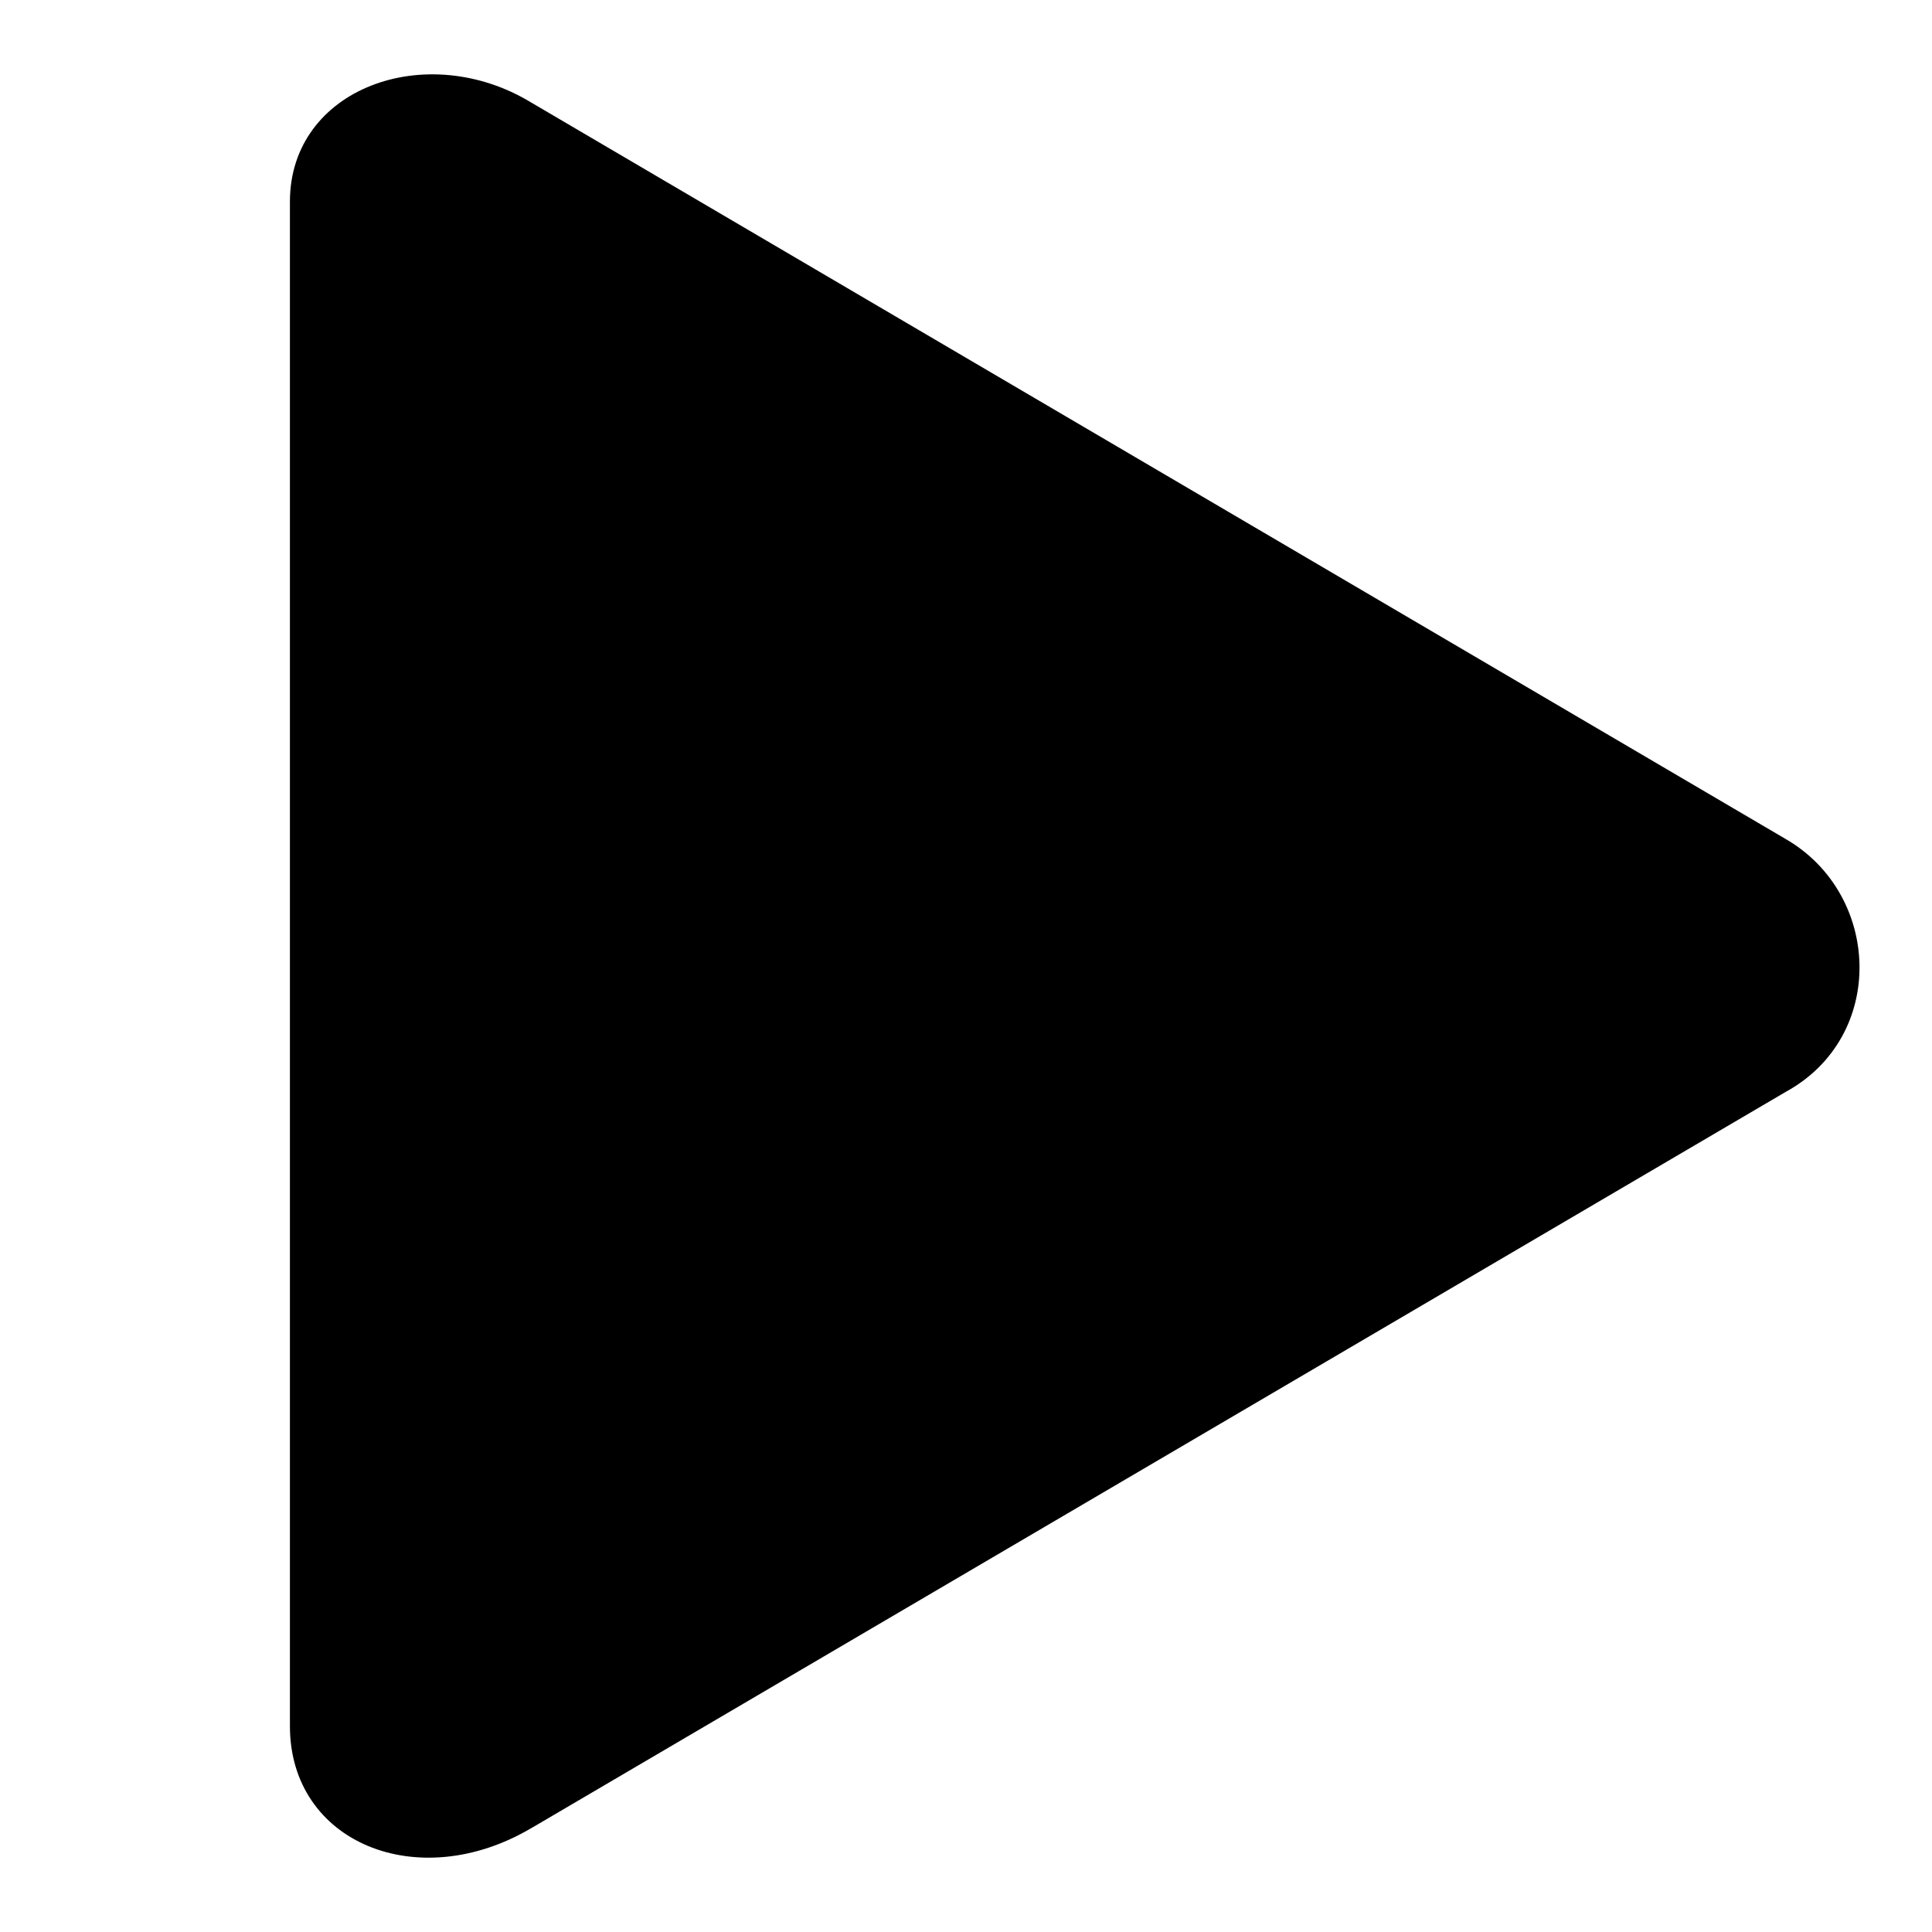 <svg xmlns:xlink="http://www.w3.org/1999/xlink"  width="16" height="16" viewBox="0 0 16 16" xmlns="http://www.w3.org/2000/svg" class="icon play-svg" data-testid="play-icon" aria-hidden="true" iconState="play"><path fill="black" d="m4.4 15.14 10.386-6.096c.842-.459.794-1.64 0-2.097L4.401.85c-.87-.53-2-.12-2 .82v12.625c0 .966 1.06 1.4 2 .844z"></path></svg>